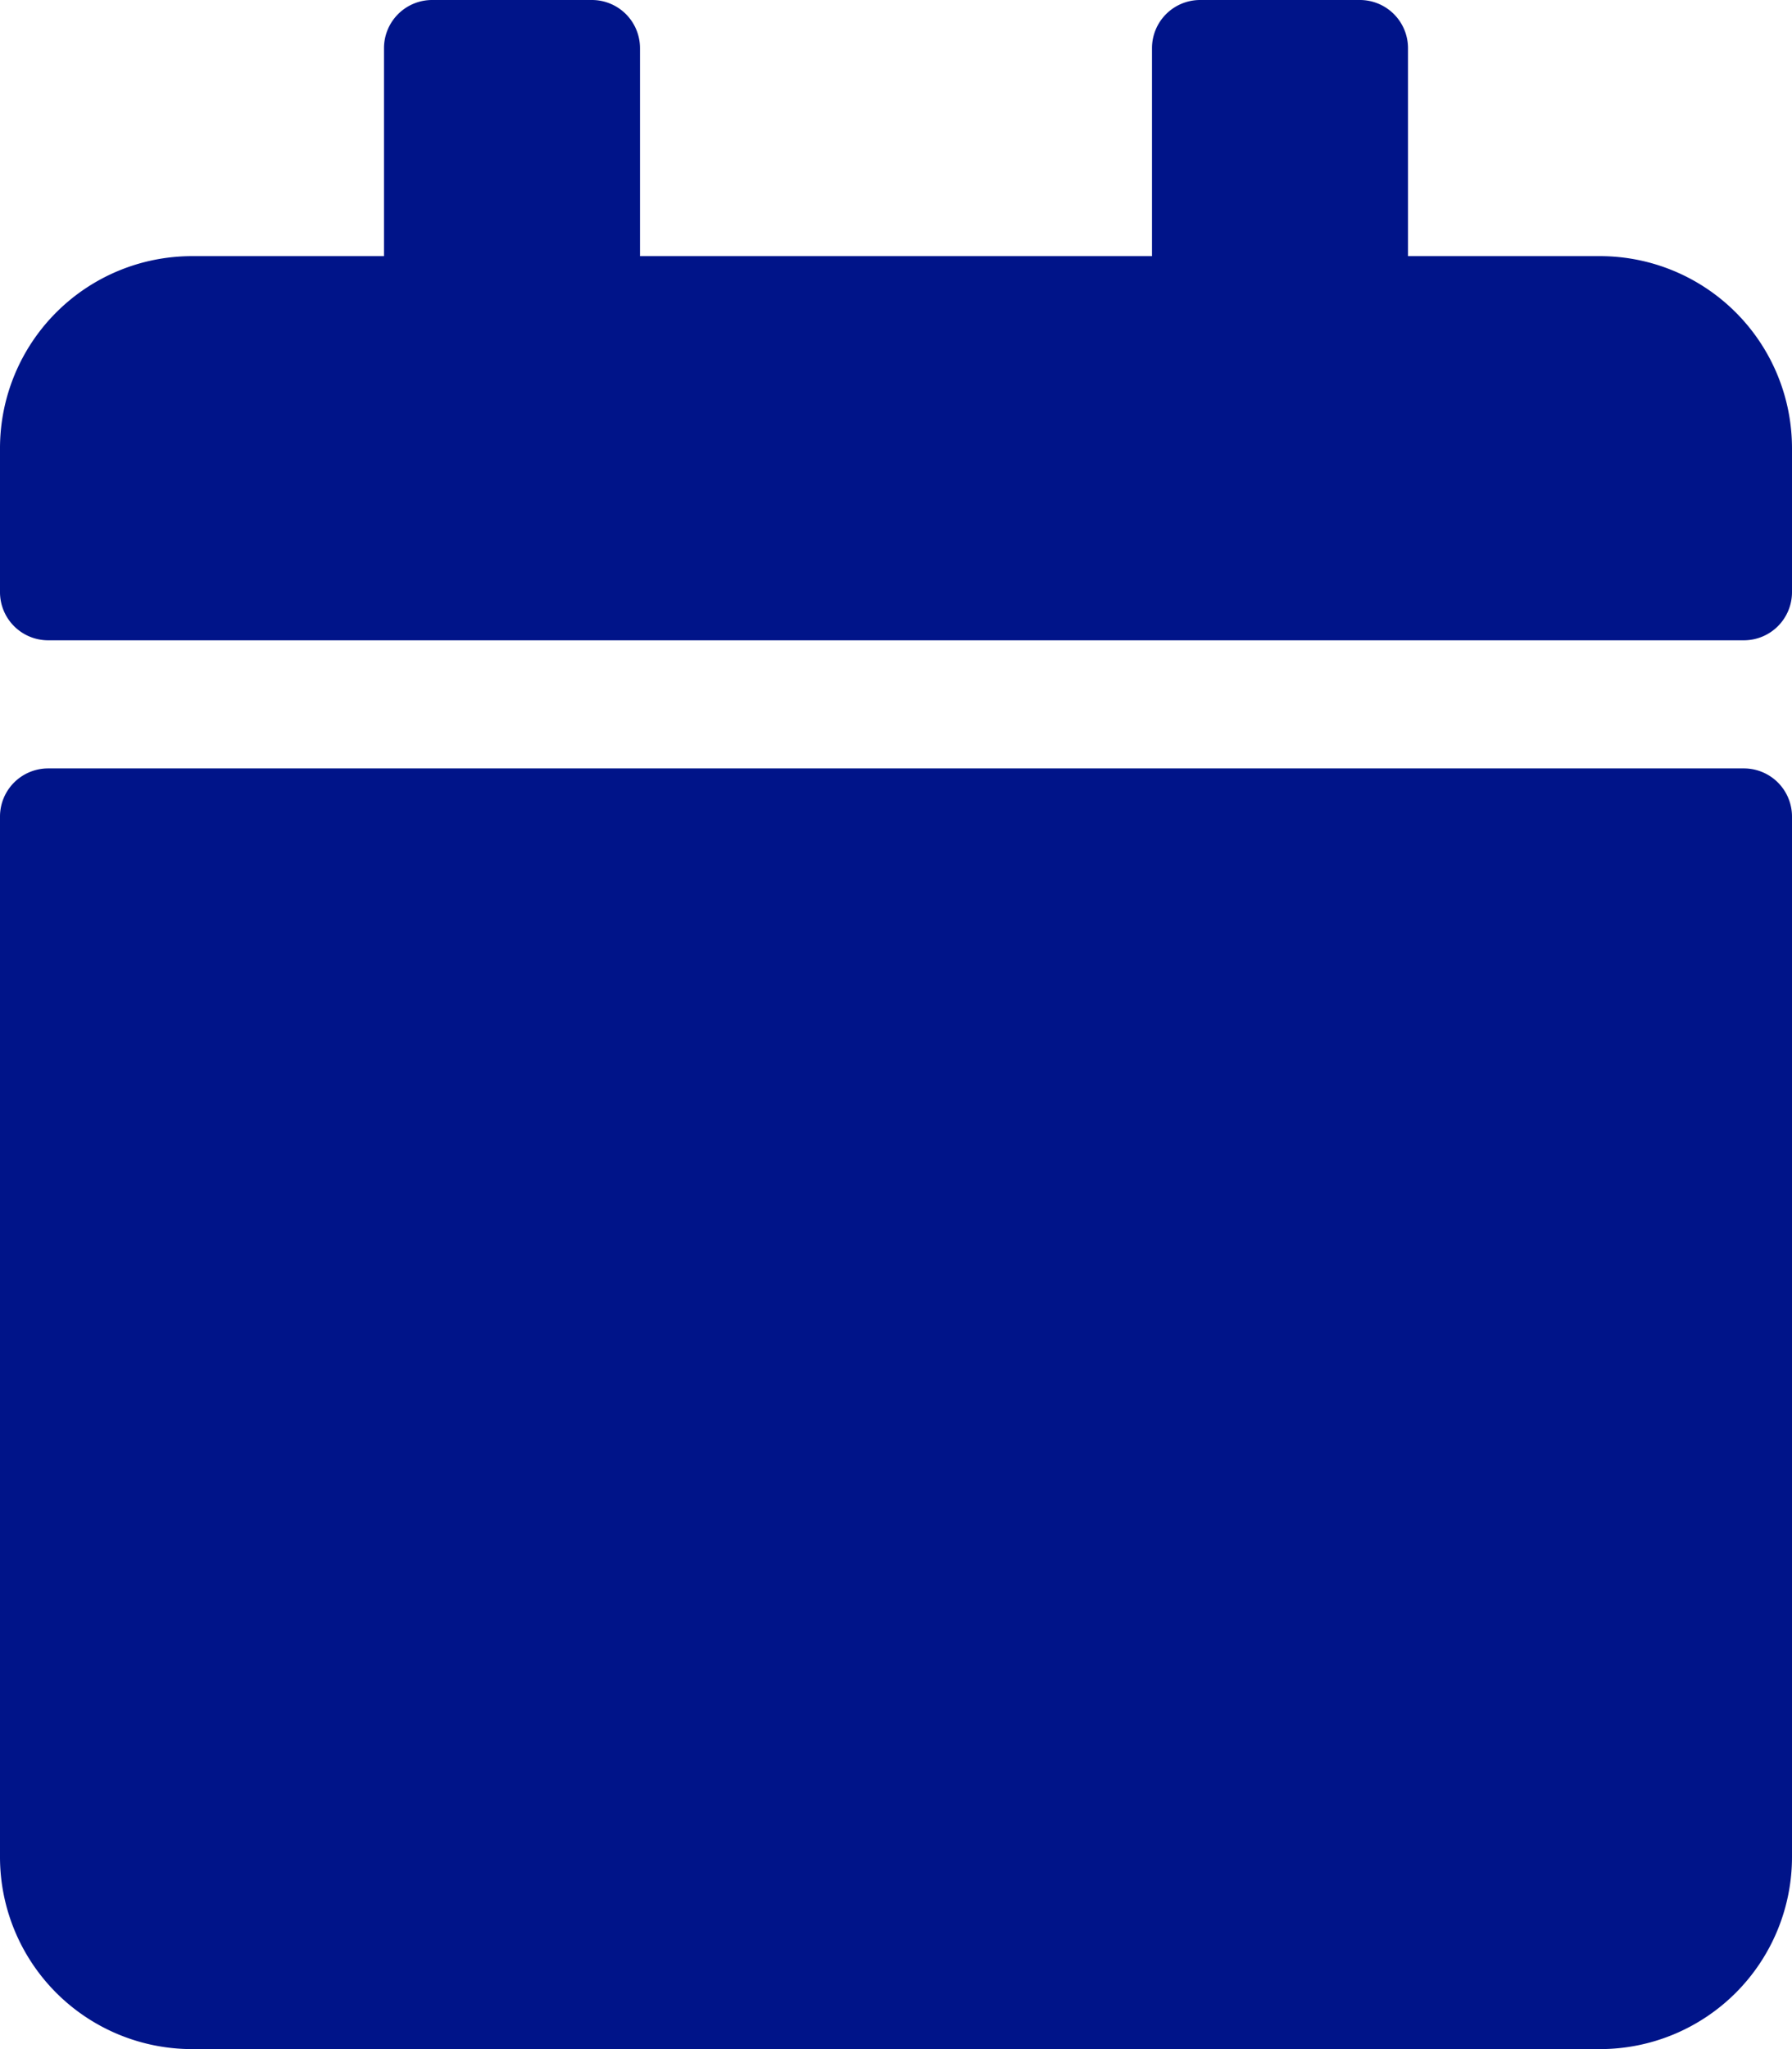 <svg xmlns="http://www.w3.org/2000/svg" width="35" height="40" viewBox="0 0 35 40">
  <path id="Path_907" data-name="Path 907" d="M.937-20A.94.94,0,0,0,0-19.062V1.25A3.751,3.751,0,0,0,3.75,5h27.5A3.751,3.751,0,0,0,35,1.25V-19.062A.94.94,0,0,0,34.062-20ZM35-23.437V-26.25A3.751,3.751,0,0,0,31.25-30H27.5v-4.062A.94.94,0,0,0,26.562-35H23.437a.94.94,0,0,0-.937.937V-30h-10v-4.062A.94.94,0,0,0,11.562-35H8.437a.94.94,0,0,0-.937.937V-30H3.75A3.751,3.751,0,0,0,0-26.25v2.812a.94.94,0,0,0,.937.937H34.062A.94.94,0,0,0,35-23.437Z" transform="translate(0 35)" fill="#001489"/>
</svg>
